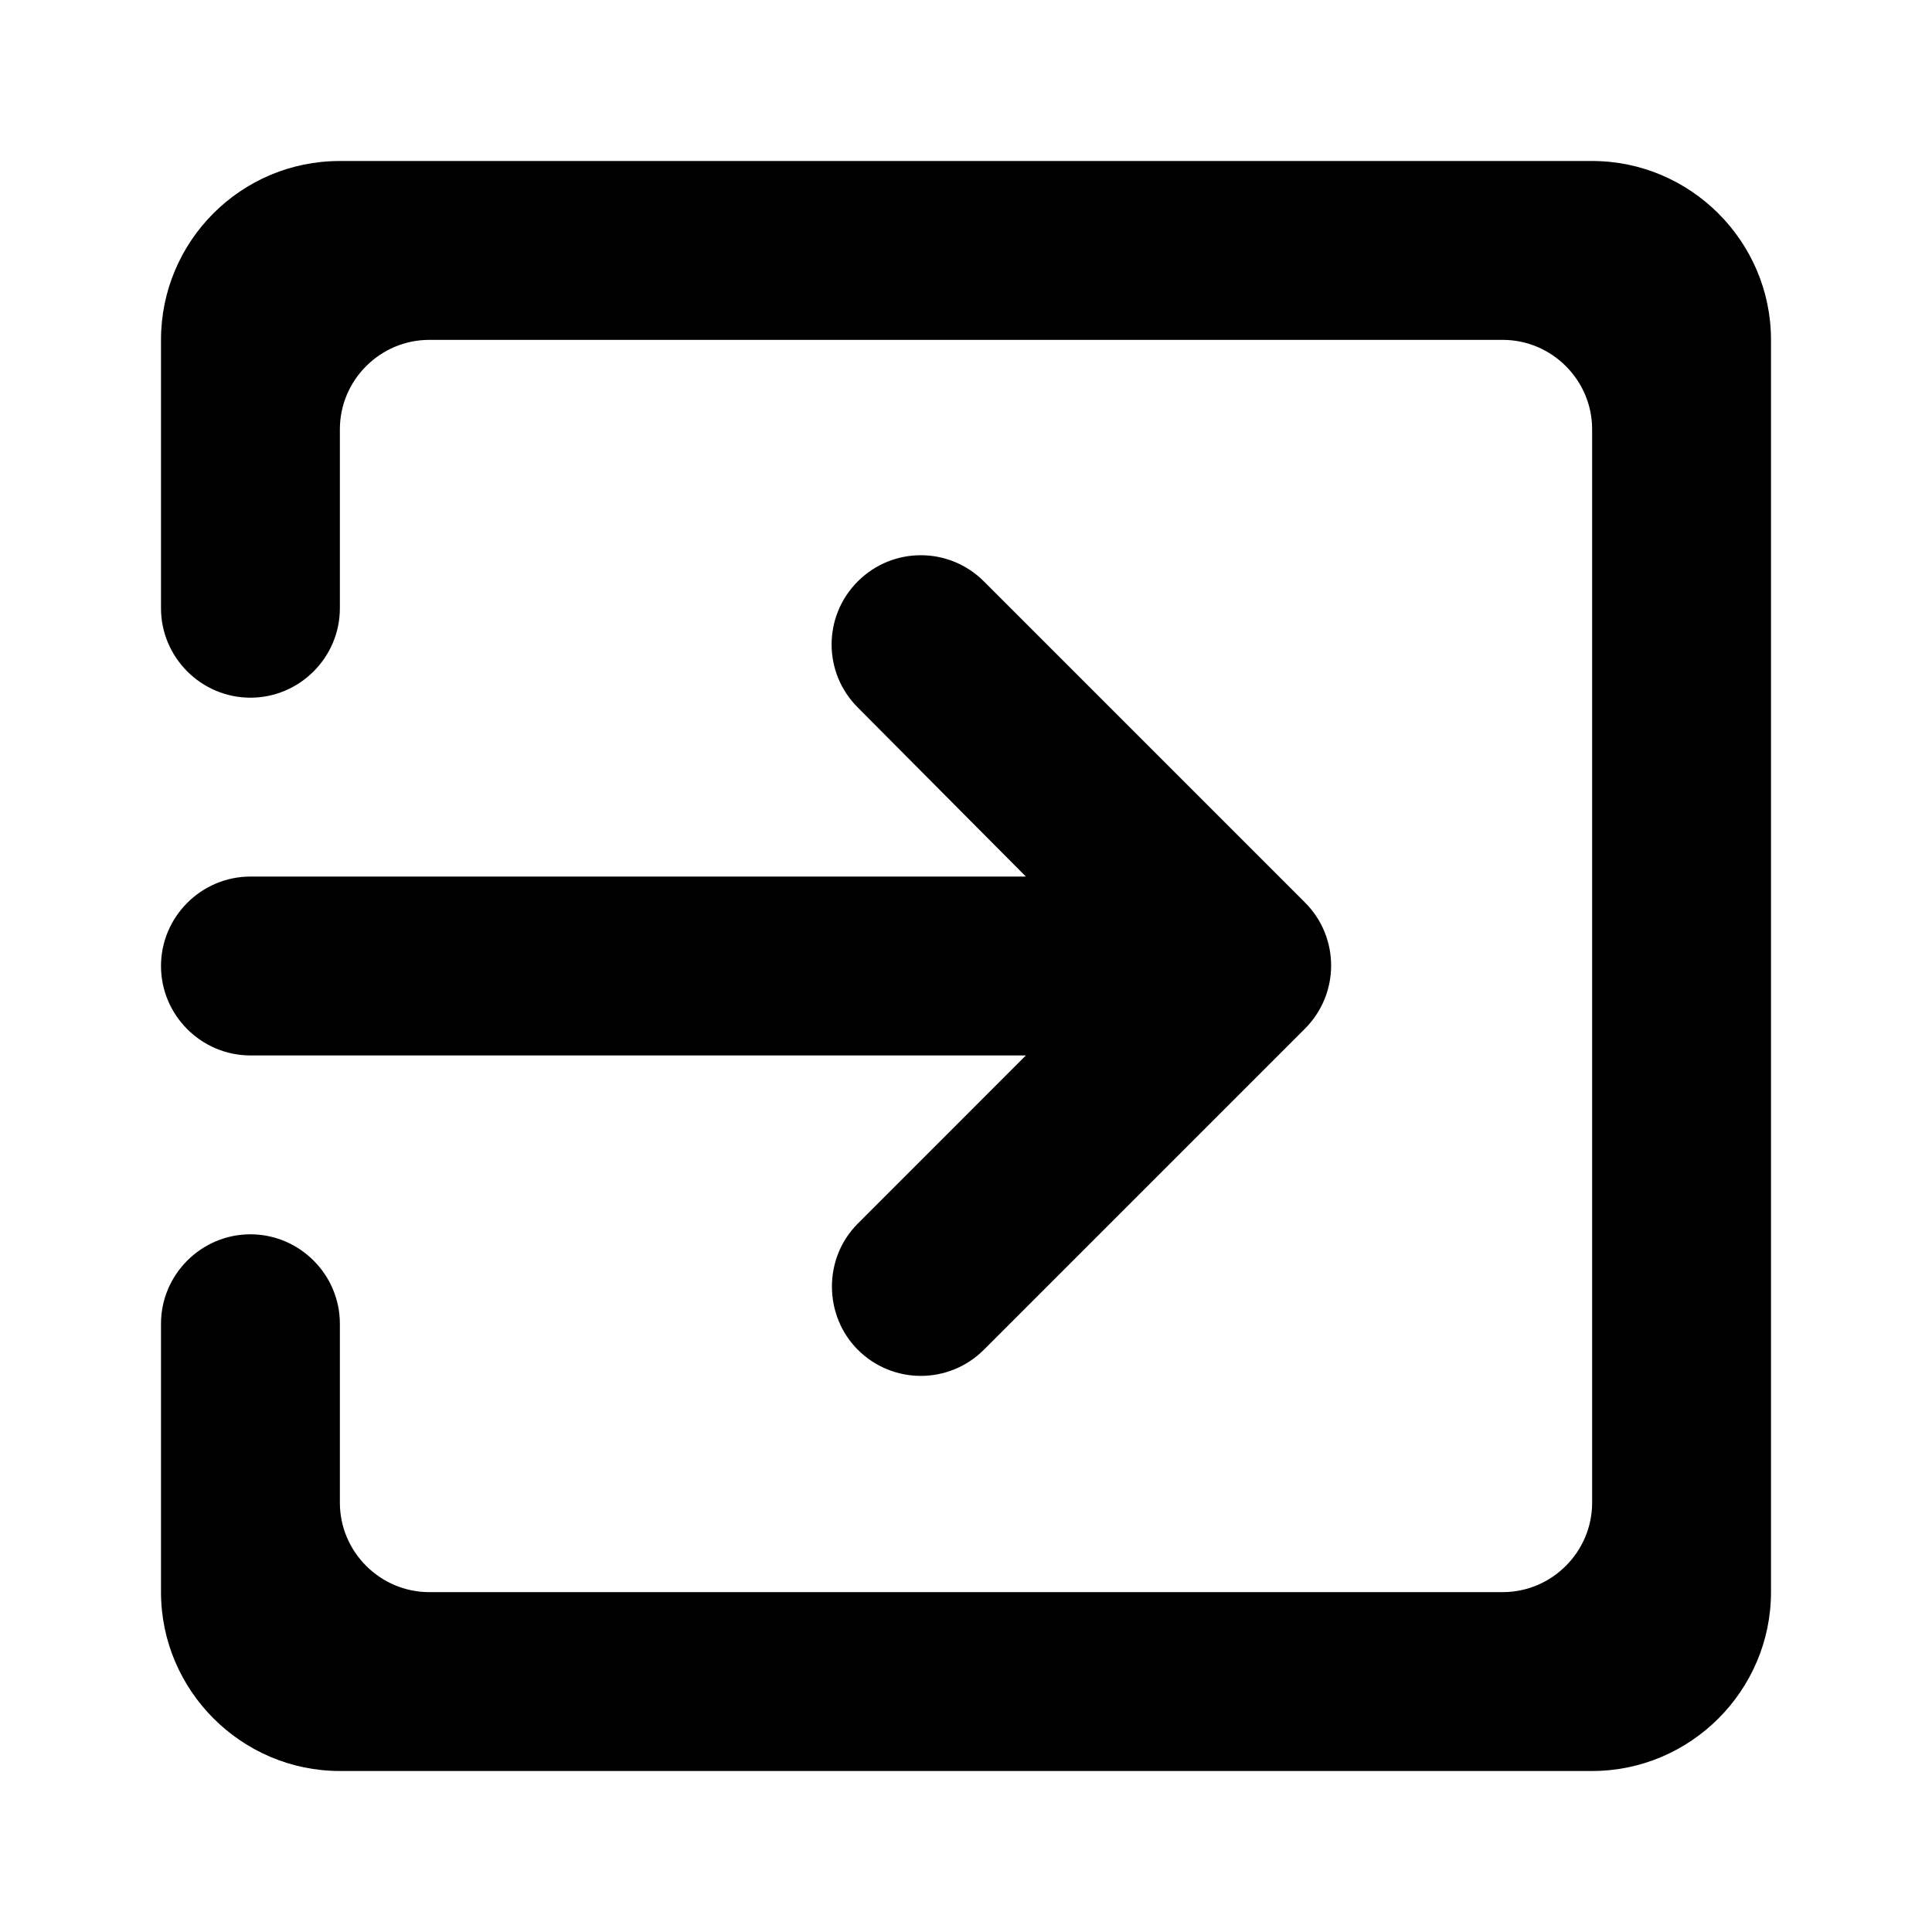 <?xml version="1.0" encoding="UTF-8" standalone="no"?><!DOCTYPE svg PUBLIC "-//W3C//DTD SVG 1.1//EN" "http://www.w3.org/Graphics/SVG/1.1/DTD/svg11.dtd"><svg width="100%" height="100%" viewBox="0 0 24 24" version="1.1" xmlns="http://www.w3.org/2000/svg" xmlns:xlink="http://www.w3.org/1999/xlink" xml:space="preserve" xmlns:serif="http://www.serif.com/" style="fill-rule:evenodd;clip-rule:evenodd;stroke-linejoin:round;stroke-miterlimit:2;"><rect id="Filled" x="0" y="0" width="24" height="24" style="fill:none;"/><g id="Filled1" serif:id="Filled"><g id="Context"><path d="M10.656,16.767c0.433,0.433 1.133,0.433 1.566,-0l3.989,-3.989c0.433,-0.434 0.433,-1.134 0,-1.567l-3.989,-3.989c-0.433,-0.433 -1.133,-0.433 -1.566,0c-0.434,0.434 -0.434,1.134 -0,1.567l2.088,2.1l-9.633,-0c-0.611,-0 -1.111,0.5 -1.111,1.111c0,0.611 0.5,1.111 1.111,1.111l9.633,0l-2.088,2.089c-0.434,0.433 -0.423,1.144 -0,1.567Zm9.122,-14.767l-15.556,0c-1.233,0 -2.222,1 -2.222,2.222l0,3.334c0,0.611 0.5,1.111 1.111,1.111c0.611,-0 1.111,-0.5 1.111,-1.111l0,-2.223c0,-0.611 0.5,-1.111 1.111,-1.111l13.334,0c0.611,0 1.111,0.5 1.111,1.111l-0,13.334c-0,0.611 -0.5,1.111 -1.111,1.111l-13.334,-0c-0.611,-0 -1.111,-0.5 -1.111,-1.111l0,-2.223c0,-0.611 -0.5,-1.111 -1.111,-1.111c-0.611,0 -1.111,0.5 -1.111,1.111l0,3.334c0,1.222 1,2.222 2.222,2.222l15.556,0c1.222,0 2.222,-1 2.222,-2.222l0,-15.556c0,-1.222 -1,-2.222 -2.222,-2.222Z" style="fill-rule:nonzero;"/></g></g></svg>